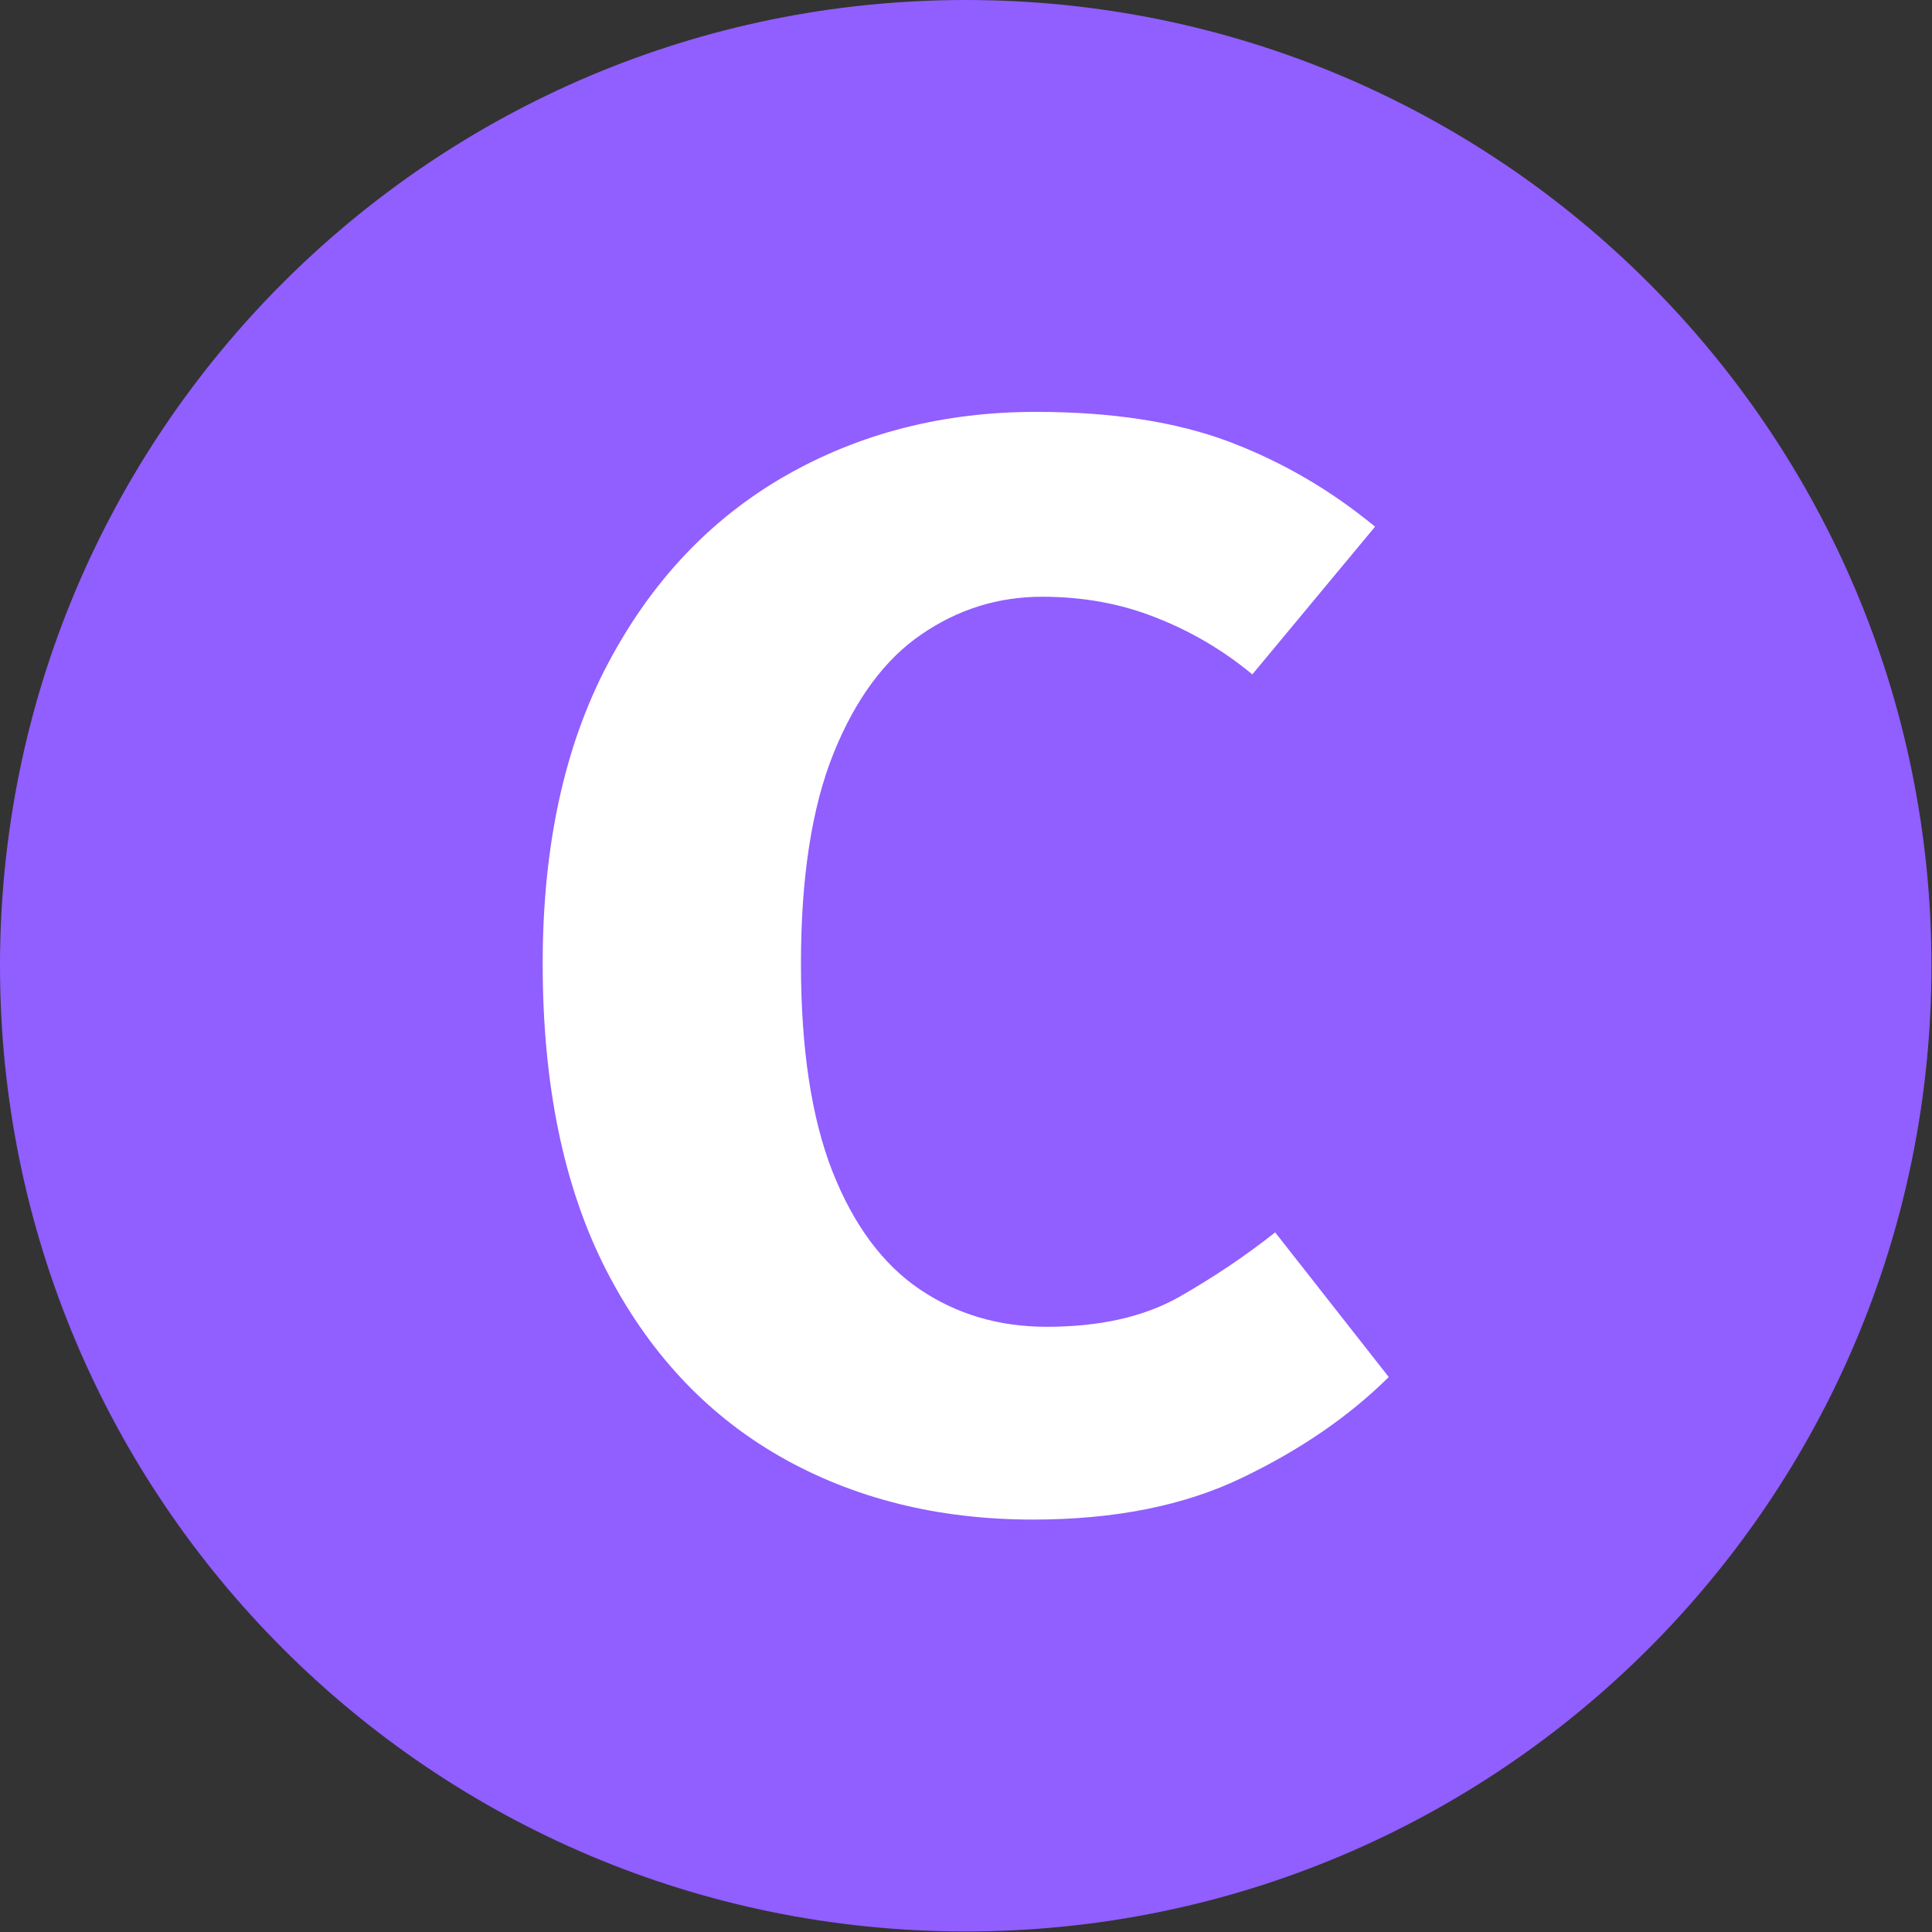 <svg xmlns="http://www.w3.org/2000/svg" version="1.1" xmlns:xlink="http://www.w3.org/1999/xlink" xmlns:svgjs="http://svgjs.dev/svgjs" width="1000" height="1000" viewBox="0 0 1000 1000"><rect x="0" y="0" width="1000" height="1000" fill="#333333" stroke="none"/><g transform="matrix(1,0,0,1,-0.142,-0.142)"><svg viewBox="0 0 334 334" data-background-color="#ffffff" preserveAspectRatio="xMidYMid meet" height="1000" width="1000" xmlns="http://www.w3.org/2000/svg" xmlns:xlink="http://www.w3.org/1999/xlink"><g id="tight-bounds" transform="matrix(1,0,0,1,0.047,0.048)"><svg viewBox="0 0 333.905 333.905" height="333.905" width="333.905"><g><svg></svg></g><g><svg viewBox="0 0 333.905 333.905" height="333.905" width="333.905"><g><path d="M0 166.952c0-92.205 74.747-166.952 166.952-166.952 92.205 0 166.952 74.747 166.953 166.952 0 92.205-74.747 166.952-166.953 166.953-92.205 0-166.952-74.747-166.952-166.953zM166.952 316.63c82.665 0 149.677-67.013 149.678-149.678 0-82.665-67.013-149.677-149.678-149.677-82.665 0-149.677 67.013-149.677 149.677 0 82.665 67.013 149.677 149.677 149.678z" data-fill-palette-color="tertiary" fill="#915eff" stroke="transparent"></path><ellipse rx="160.274" ry="160.274" cx="166.952" cy="166.952" fill="#915eff" stroke="transparent" stroke-width="0" fill-opacity="1" data-fill-palette-color="tertiary"></ellipse></g><g transform="matrix(1,0,0,1,93.818,71.173)"><svg viewBox="0 0 146.269 191.558" height="191.558" width="146.269"><g><svg viewBox="0 0 146.269 191.558" height="191.558" width="146.269"><g><svg viewBox="0 0 146.269 191.558" height="191.558" width="146.269"><g id="textblocktransform"><svg viewBox="0 0 146.269 191.558" height="191.558" width="146.269" id="textblock"><g><svg viewBox="0 0 146.269 191.558" height="191.558" width="146.269"><g transform="matrix(1,0,0,1,0,0)"><svg width="146.269" viewBox="1.7 -35.52 27.78 36.37" height="191.558" data-palette-color="#ffffff"><path d="M17.9-35.52L17.9-35.52Q21.63-35.52 24.24-34.54 26.85-33.55 29.03-31.75L29.03-31.75 25-26.9Q23.58-28.08 21.85-28.76 20.13-29.45 18.1-29.45L18.1-29.45Q15.93-29.45 14.13-28.21 12.33-26.98 11.25-24.31 10.18-21.65 10.18-17.4L10.18-17.4Q10.18-13.23 11.21-10.59 12.25-7.95 14.08-6.71 15.9-5.48 18.25-5.48L18.25-5.48Q20.85-5.48 22.58-6.45 24.3-7.43 25.75-8.58L25.75-8.58 29.48-3.83Q27.53-1.9 24.68-0.53 21.83 0.85 17.8 0.85L17.8 0.85Q13.1 0.85 9.46-1.24 5.83-3.33 3.76-7.39 1.7-11.45 1.7-17.4L1.7-17.4Q1.7-23.2 3.84-27.25 5.98-31.3 9.65-33.41 13.33-35.52 17.9-35.52Z" opacity="1" transform="matrix(1,0,0,1,0,0)" fill="#ffffff" class="wordmark-text-0" data-fill-palette-color="quaternary" id="text-0"></path></svg></g></svg></g></svg></g></svg></g><g></g></svg></g></svg></g></svg></g><defs></defs></svg><rect width="333.905" height="333.905" fill="none" stroke="none" visibility="hidden"></rect></g></svg></g></svg>